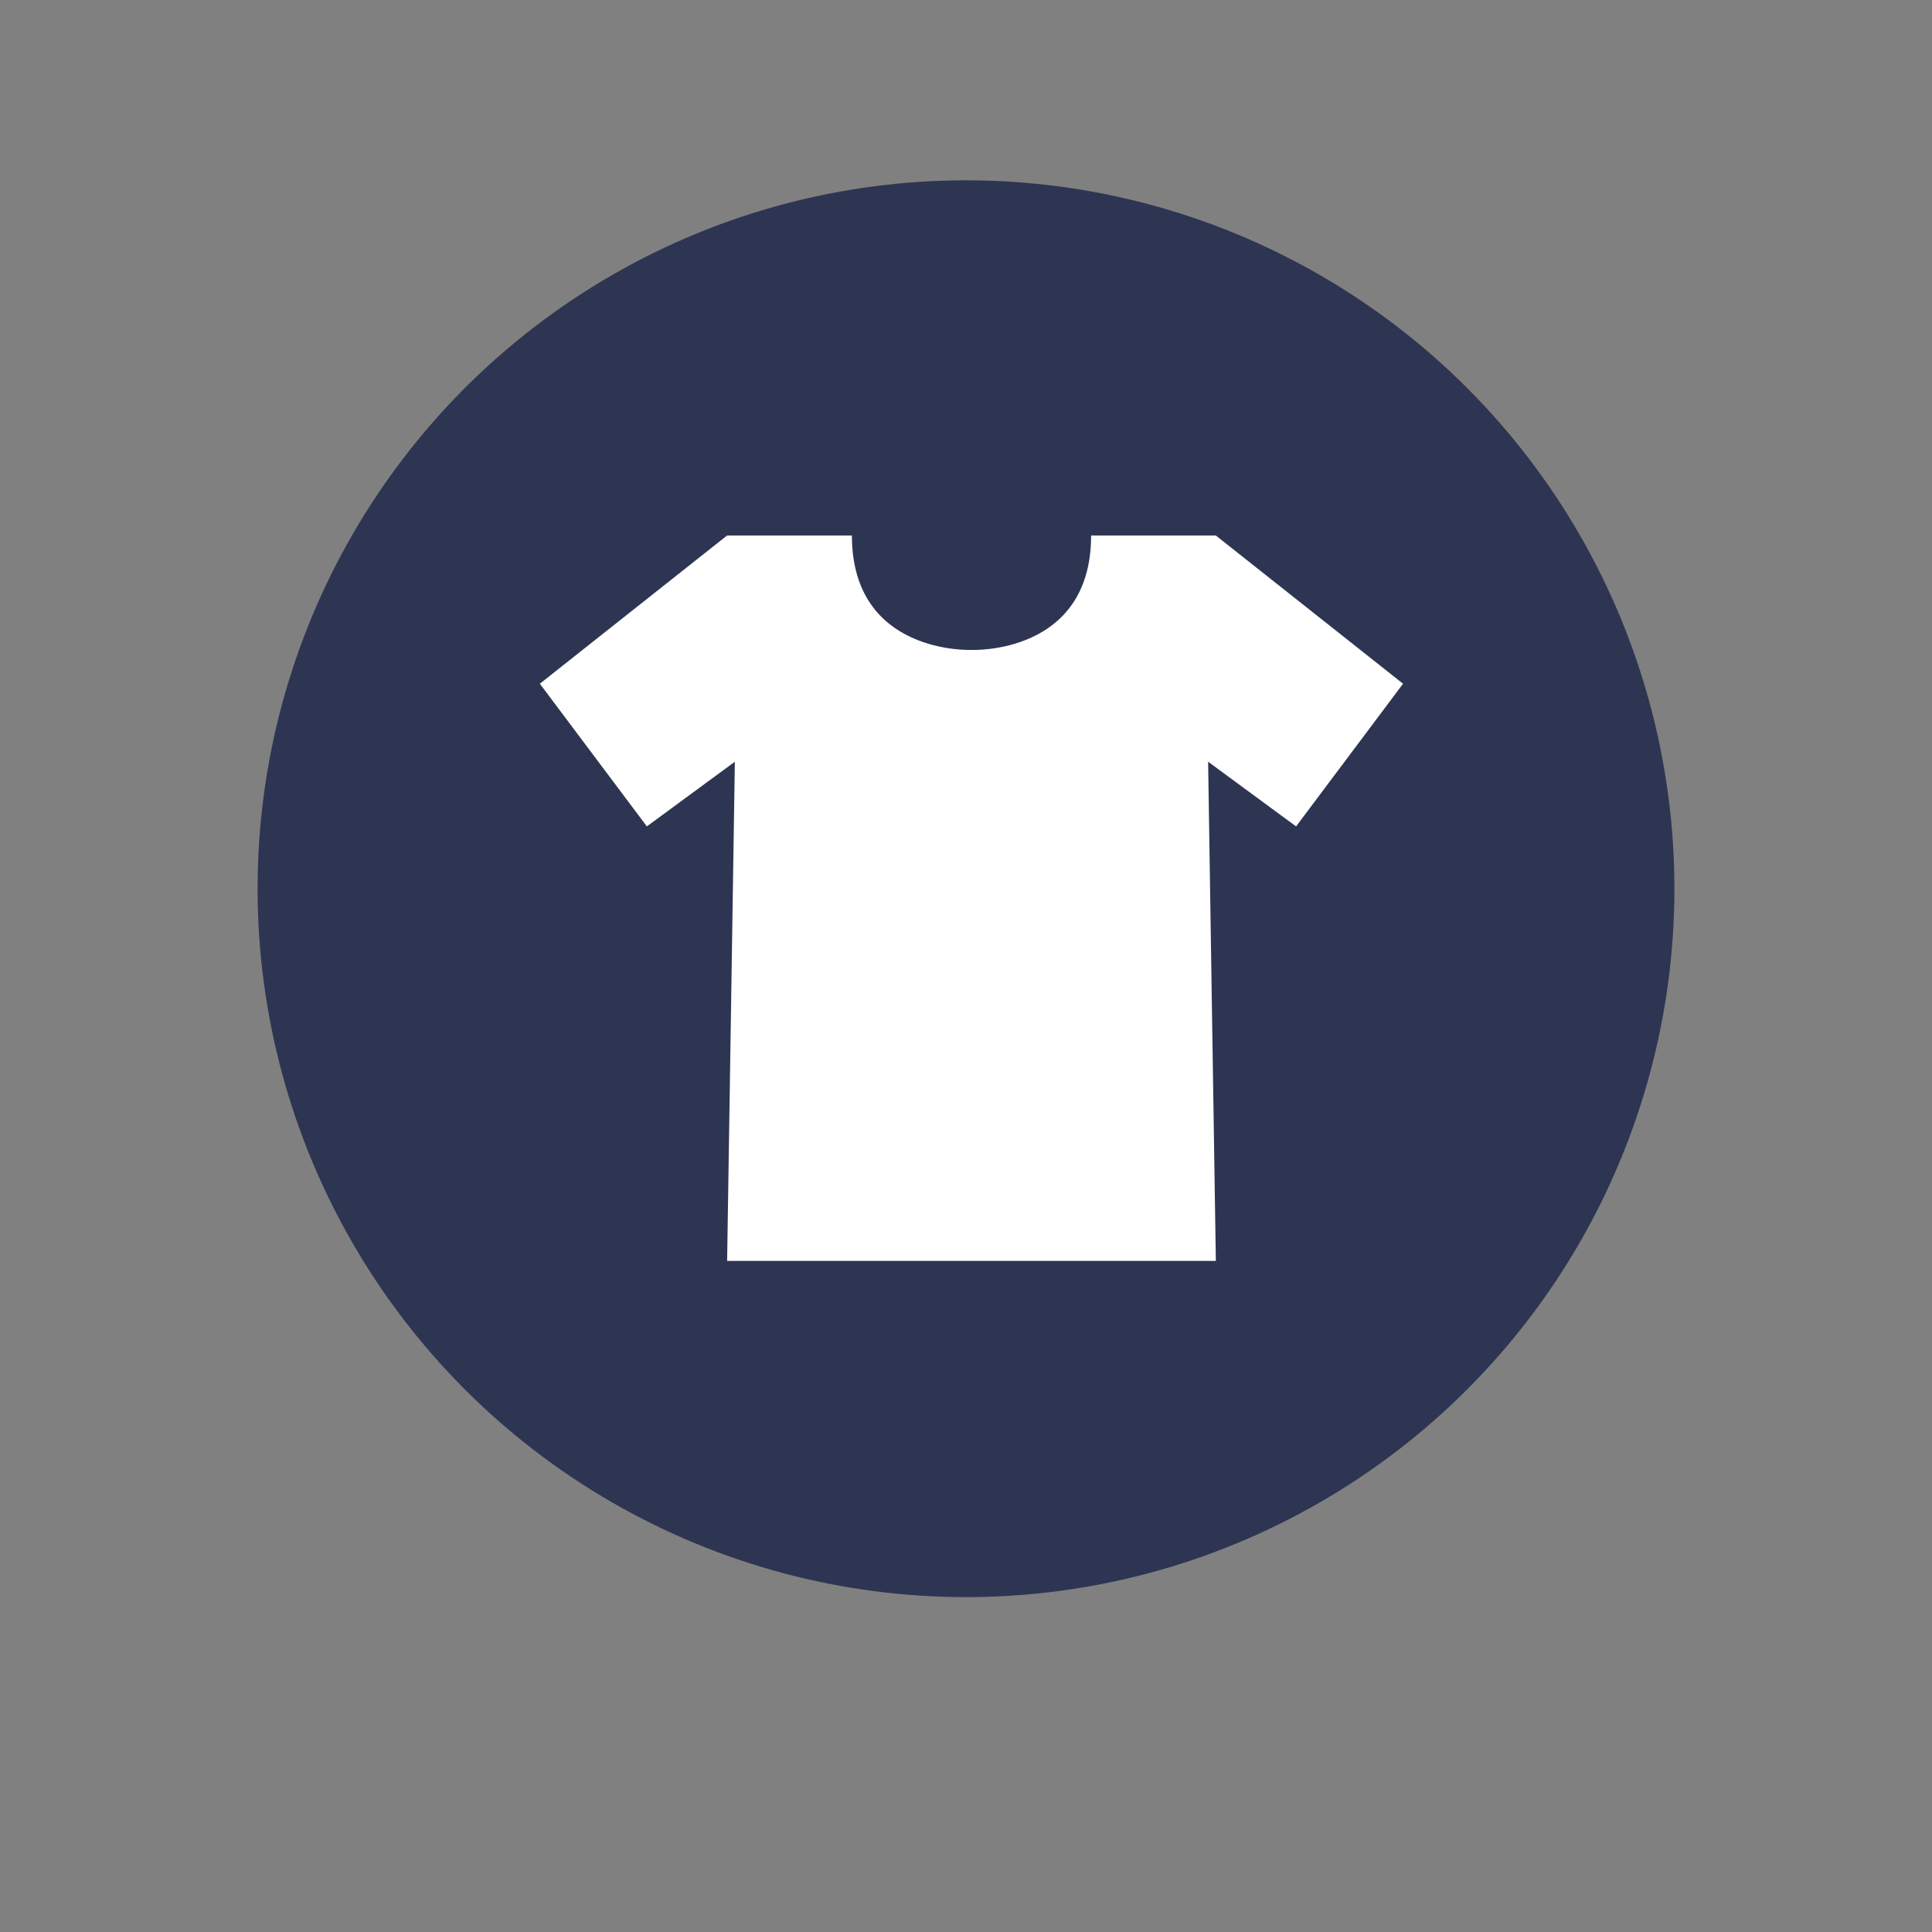 <svg xmlns="http://www.w3.org/2000/svg" xmlns:xlink="http://www.w3.org/1999/xlink" width="75" height="75" viewBox="0 0 75 75">
  <rect x="0" y="0" width="75" height="75" fill="#808080" stroke="none"/>
  <defs>
    <clipPath id="clip-path">
      <rect id="사각형_1419" data-name="사각형 1419" width="33.509" height="28.159" fill="#fff"/>
    </clipPath>
  </defs>
  <g id="strore_category_bt_7_o" transform="translate(-353 -1378)">
    <rect id="사각형_1413" data-name="사각형 1413" width="75" height="75" transform="translate(353 1378)" fill="none"/>
    <circle id="타원_169" data-name="타원 169" cx="27.5" cy="27.5" r="27.5" transform="translate(363 1385)" fill="#2d3552"/>
    <g id="그룹_1912" data-name="그룹 1912" transform="translate(373.957 1398.789)">
      <g id="그룹_1912-2" data-name="그룹 1912" clip-path="url(#clip-path)">
        <path id="패스_2963" data-name="패스 2963" d="M33.509,5.753,26.242,0H21.4c0,4.643-4.643,4.441-4.643,4.441s-4.643.2-4.643-4.441H7.267L0,5.753l4.154,5.539L7.57,8.781l-.3,19.378H26.242l-.3-19.378,3.415,2.511Z" fill="#fff"/>
      </g>
    </g>
  </g>
</svg>

